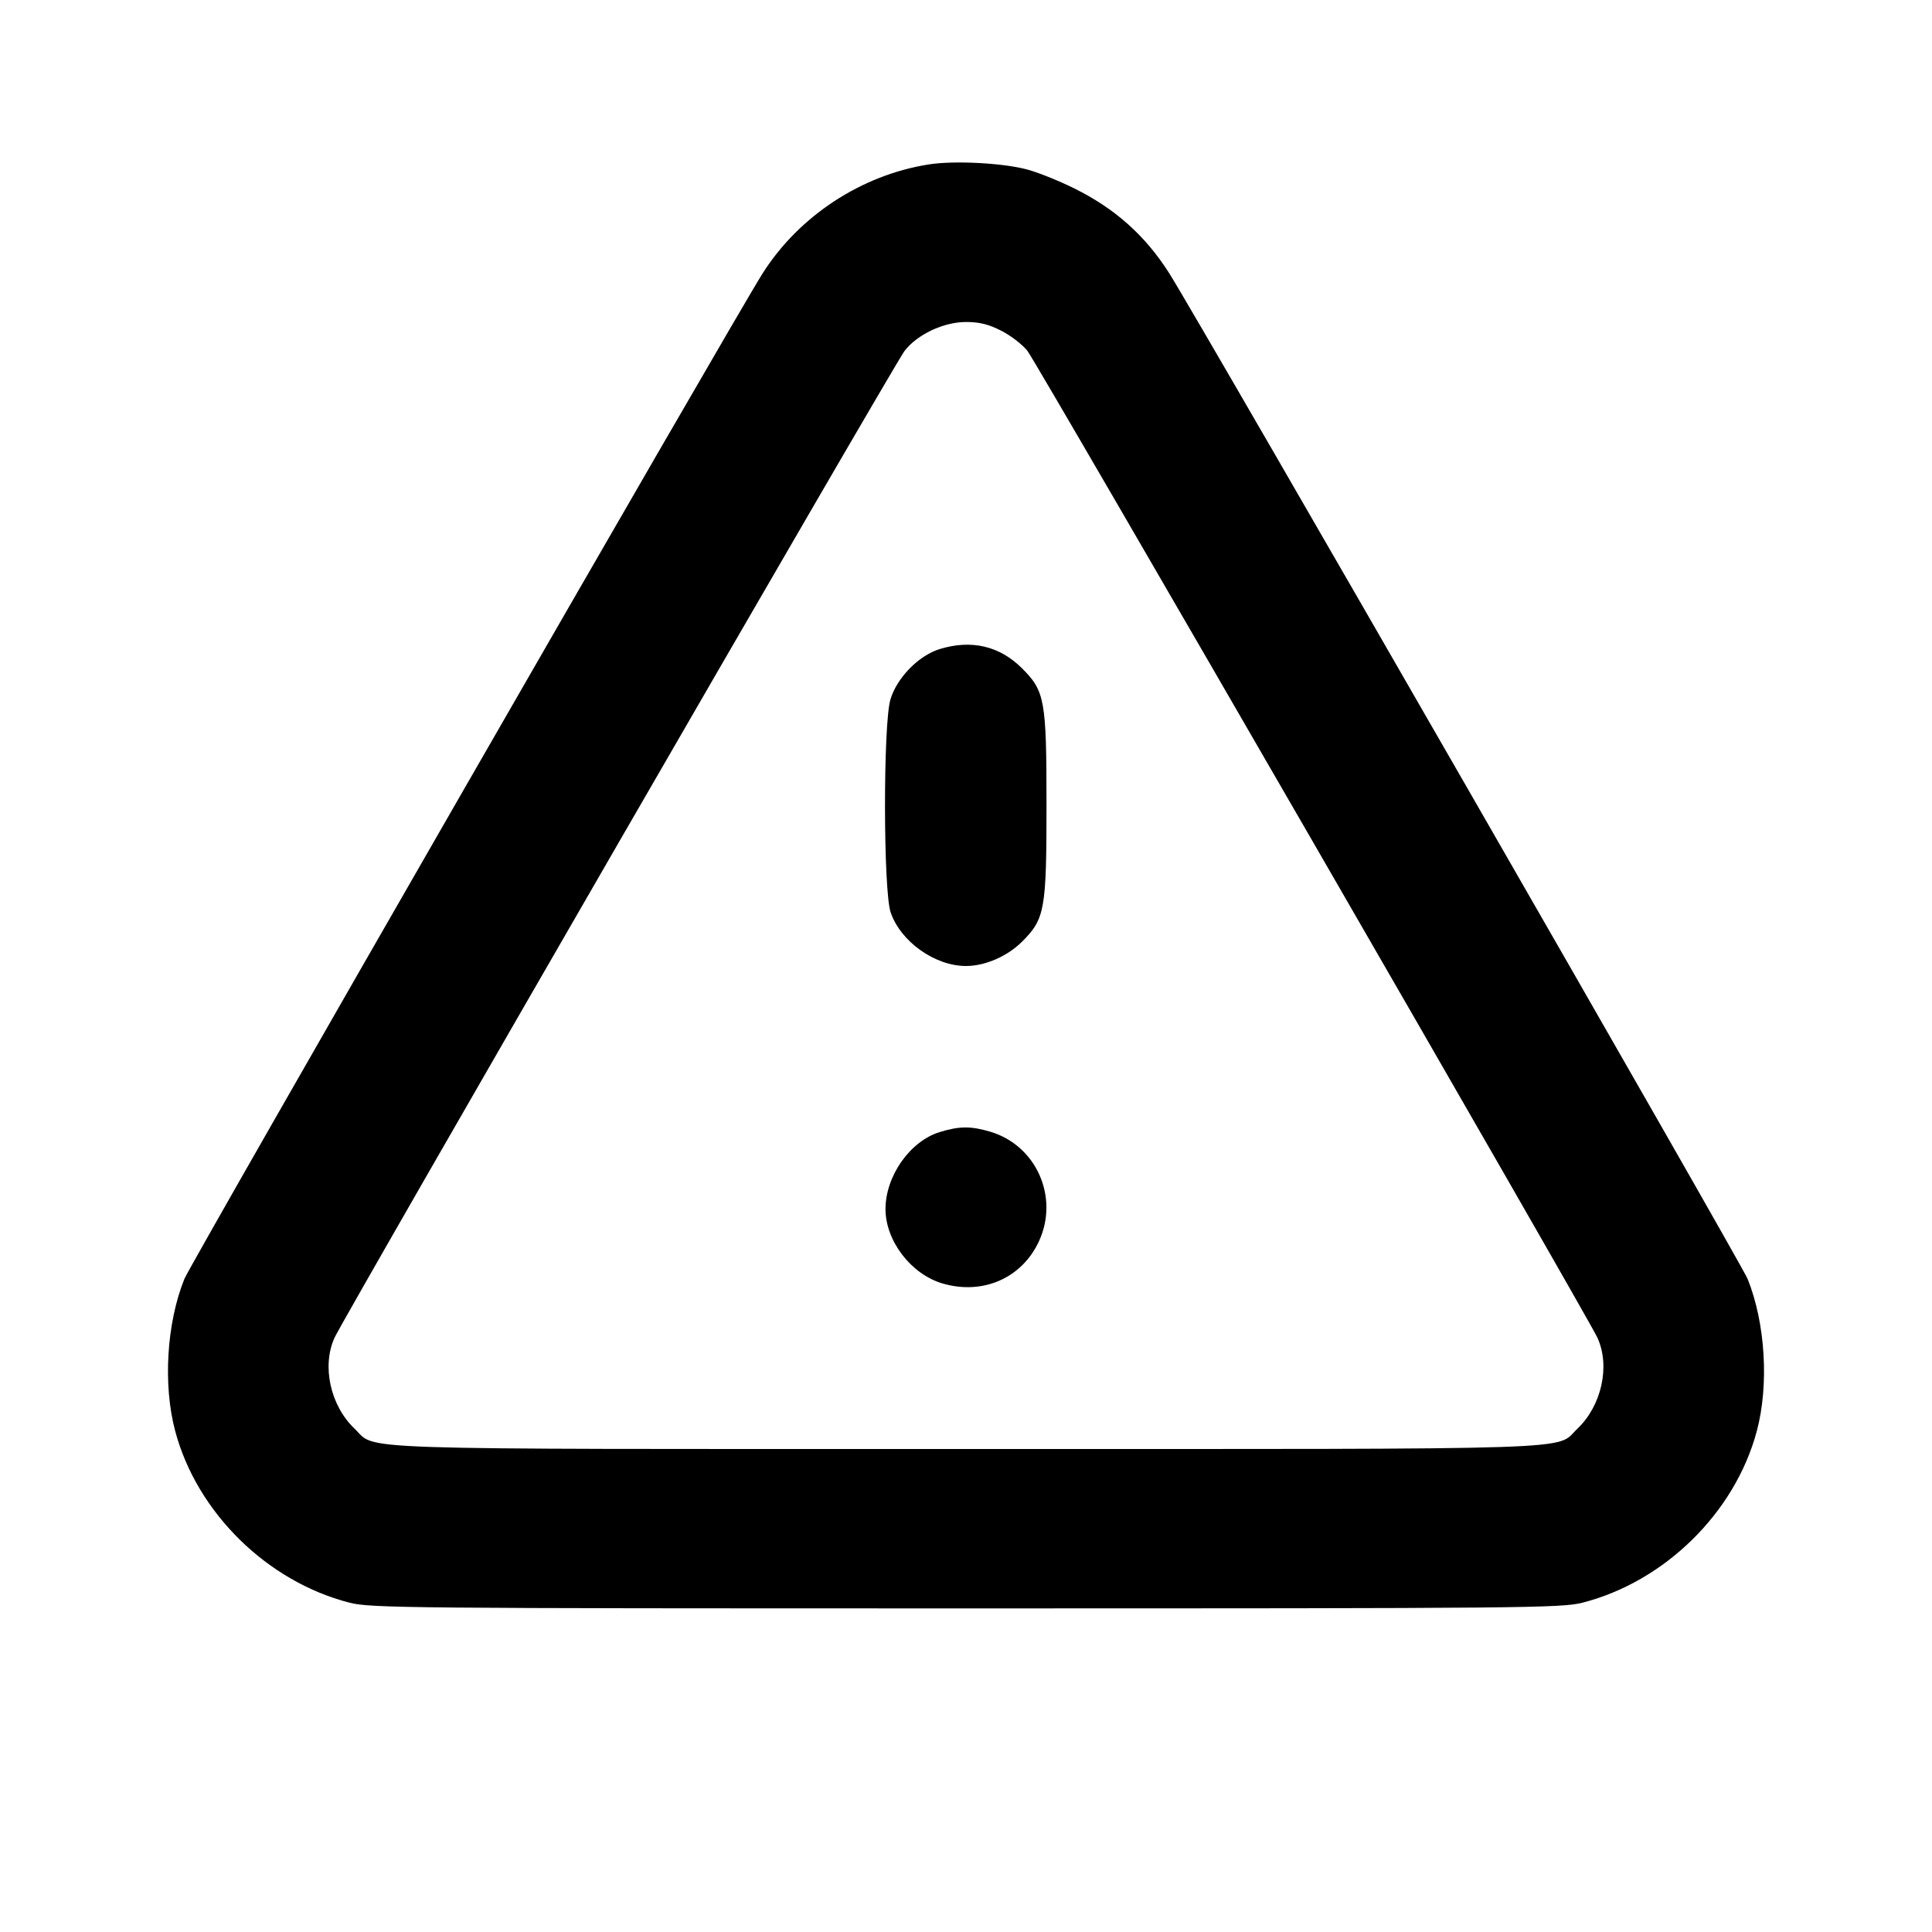 <svg width="24" height="24" viewBox="0 0 24 24" fill="none" xmlns="http://www.w3.org/2000/svg"><path d="M11.541 2.042 C 10.701 2.173,9.924 2.683,9.471 3.400 C 9.099 3.990,2.371 15.690,2.291 15.886 C 2.069 16.436,2.023 17.205,2.177 17.780 C 2.448 18.791,3.318 19.646,4.341 19.909 C 4.604 19.976,5.044 19.980,12.000 19.980 C 18.956 19.980,19.396 19.976,19.659 19.909 C 20.682 19.646,21.552 18.791,21.823 17.780 C 21.977 17.205,21.931 16.436,21.709 15.886 C 21.629 15.690,14.903 3.994,14.528 3.400 C 14.232 2.930,13.849 2.588,13.340 2.338 C 13.142 2.240,12.873 2.133,12.743 2.101 C 12.436 2.023,11.845 1.994,11.541 2.042 M12.441 4.110 C 12.559 4.171,12.705 4.283,12.764 4.360 C 12.887 4.519,19.731 16.367,19.844 16.618 C 20.005 16.970,19.896 17.462,19.595 17.748 C 19.311 18.018,19.851 18.000,12.000 18.000 C 4.149 18.000,4.689 18.018,4.405 17.748 C 4.104 17.462,3.995 16.970,4.156 16.617 C 4.270 16.366,11.113 4.519,11.236 4.360 C 11.395 4.154,11.722 4.000,12.000 4.000 C 12.167 4.000,12.281 4.028,12.441 4.110 M11.673 8.063 C 11.412 8.143,11.140 8.421,11.061 8.690 C 10.970 8.996,10.972 11.065,11.064 11.334 C 11.188 11.697,11.613 12.000,12.000 12.000 C 12.237 12.000,12.514 11.880,12.697 11.697 C 12.980 11.414,13.000 11.303,13.000 10.000 C 13.000 8.697,12.980 8.586,12.697 8.303 C 12.418 8.024,12.067 7.942,11.673 8.063 M11.673 14.063 C 11.304 14.177,11.000 14.609,11.000 15.020 C 11.000 15.415,11.319 15.831,11.710 15.944 C 12.209 16.090,12.693 15.878,12.905 15.422 C 13.160 14.874,12.875 14.230,12.303 14.059 C 12.062 13.987,11.917 13.988,11.673 14.063 " stroke="none" fill-rule="evenodd" fill="black"></path></svg>